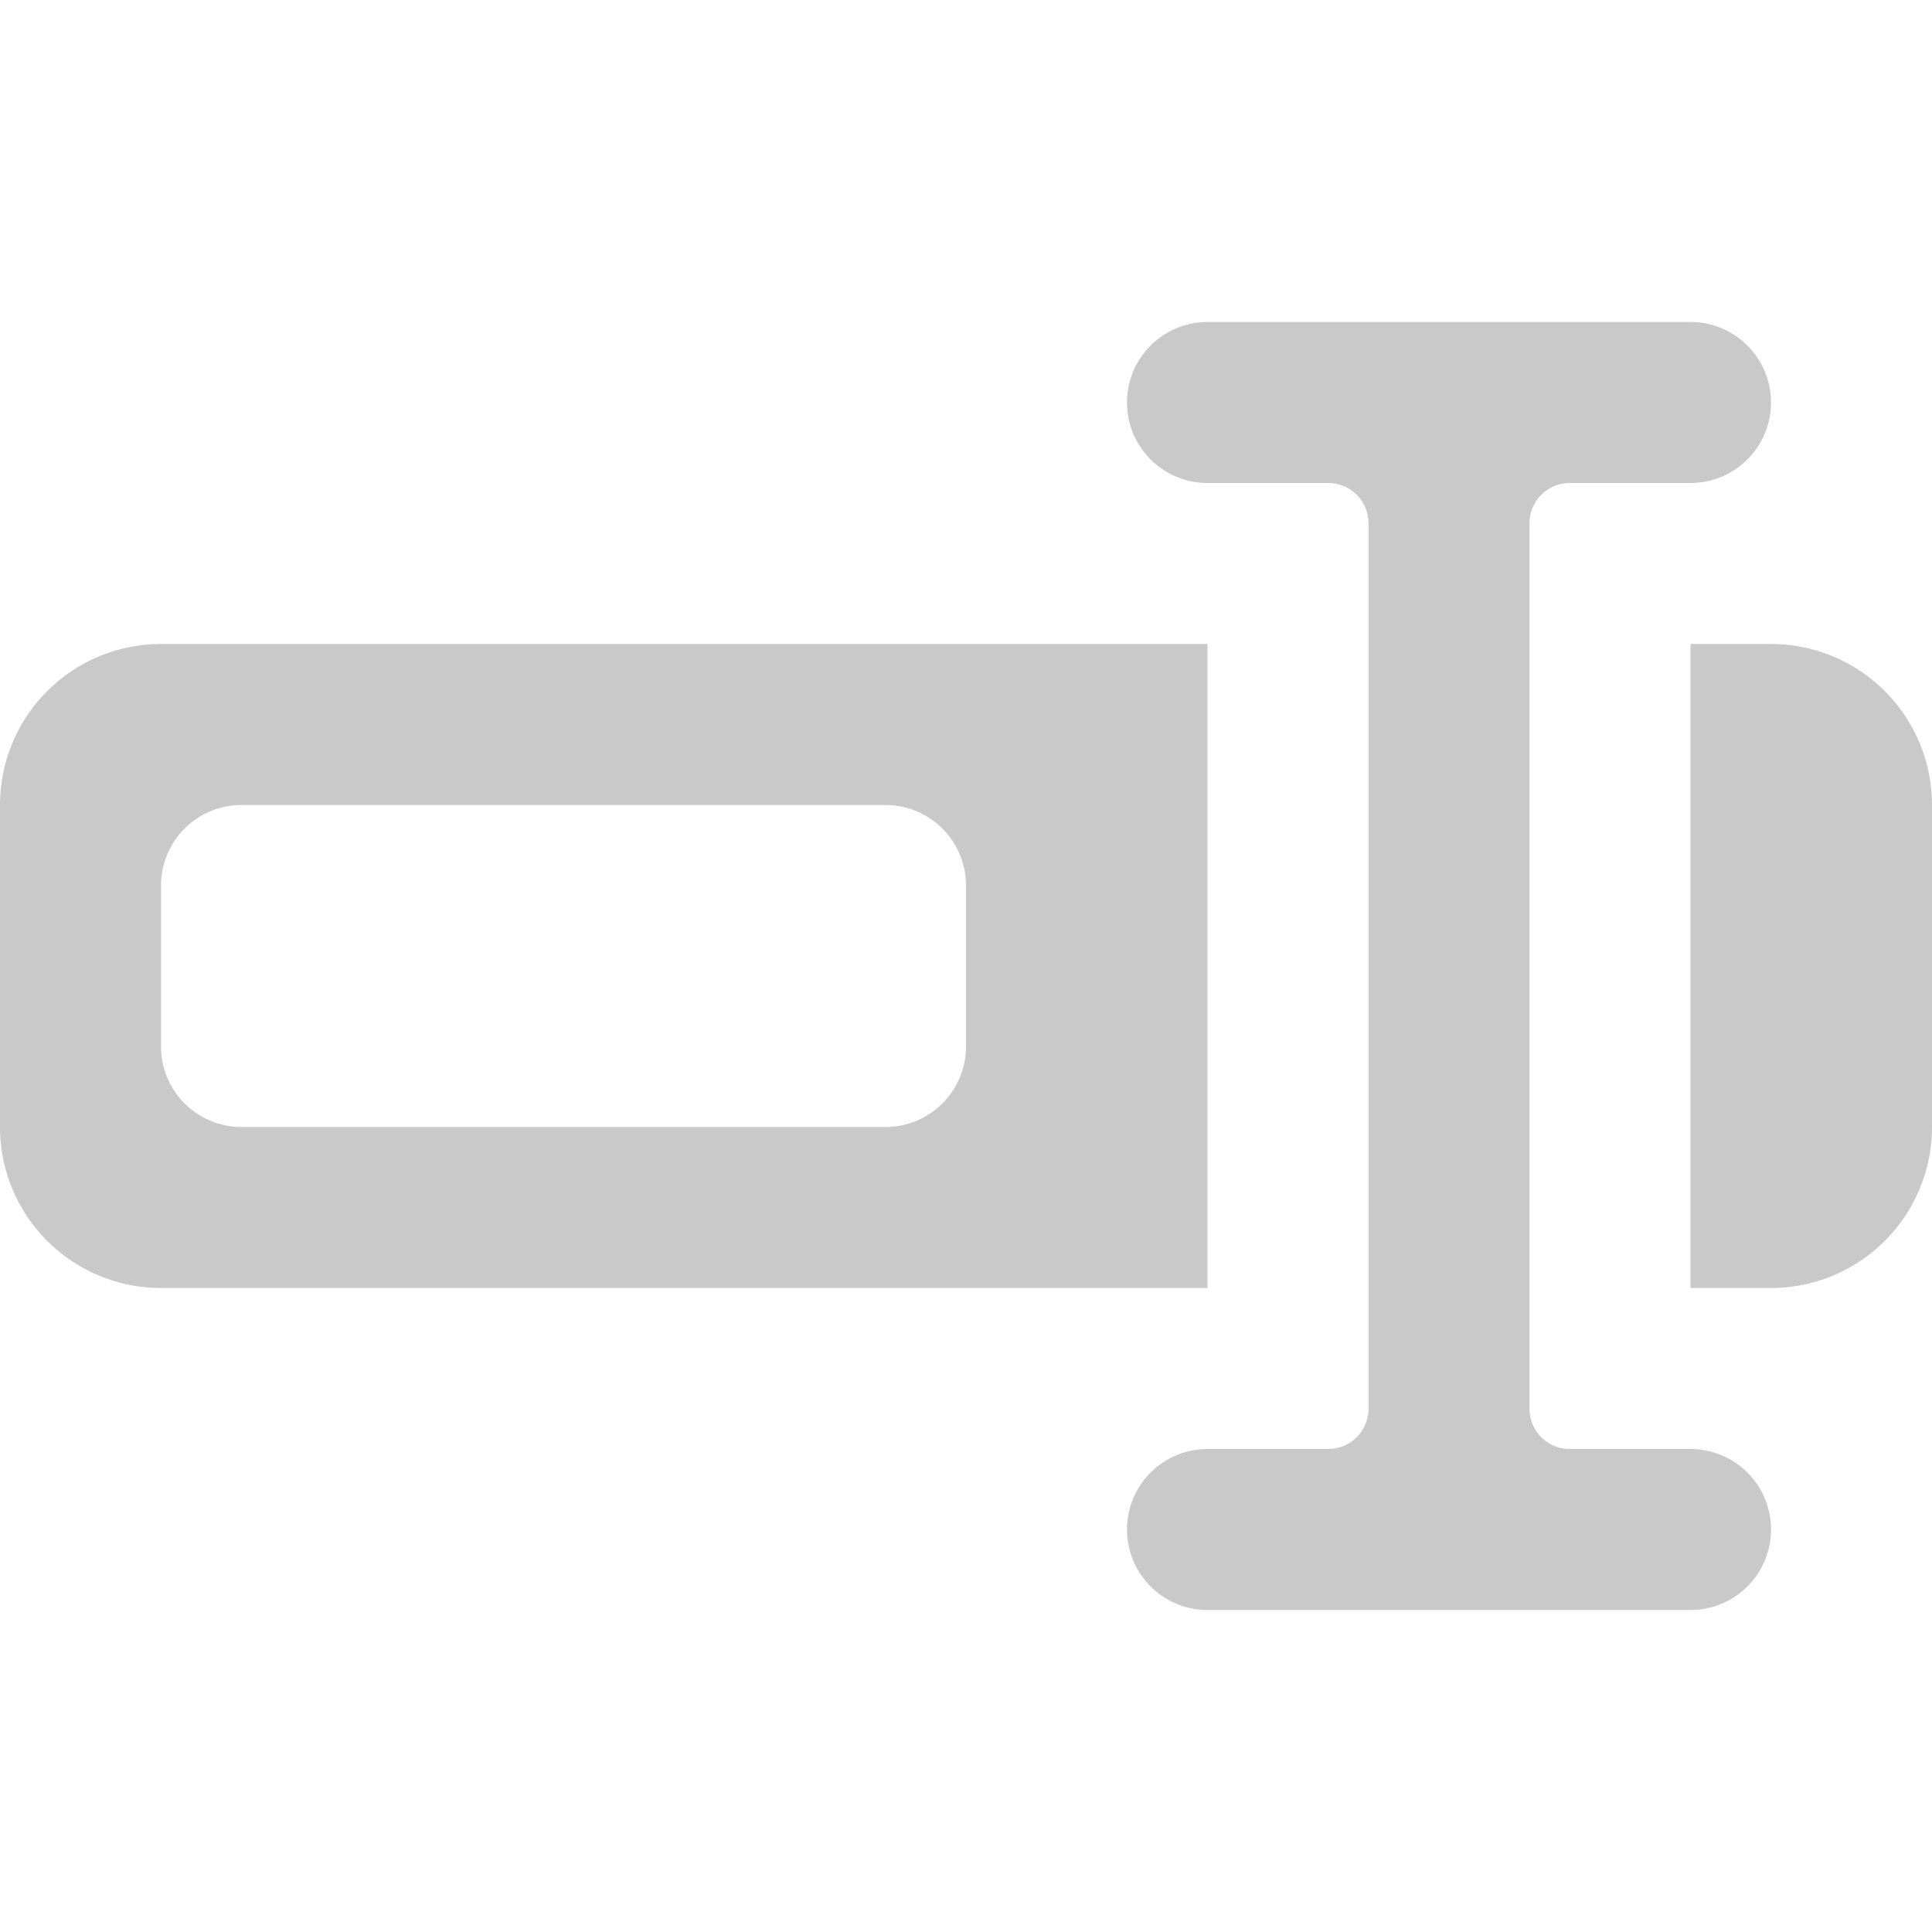 <svg id="Camada_1" data-name="Camada 1" xmlns="http://www.w3.org/2000/svg" viewBox="0 0 24 24"><defs><style>.cls-1{fill:#c9c9c9;}</style></defs><path class="cls-1" d="M21,18H19.5a.5.5,0,0,1-.5-.5V6.5a.5.5,0,0,1,.5-.5H21a1,1,0,0,0,0-2H15a1,1,0,0,0,0,2h1.5a.5.5,0,0,1,.5.5v11a.5.5,0,0,1-.5.5H15a1,1,0,0,0,0,2h6a1,1,0,0,0,0-2Z"/><path class="cls-1" d="M15,8H2a2,2,0,0,0-2,2v4a2,2,0,0,0,2,2H15Zm-3,5a1,1,0,0,1-1,1H3a1,1,0,0,1-1-1V11a1,1,0,0,1,1-1h8a1,1,0,0,1,1,1Z"/><path class="cls-1" d="M22,8H21v8h1a2,2,0,0,0,2-2V10A2,2,0,0,0,22,8Z"/></svg>